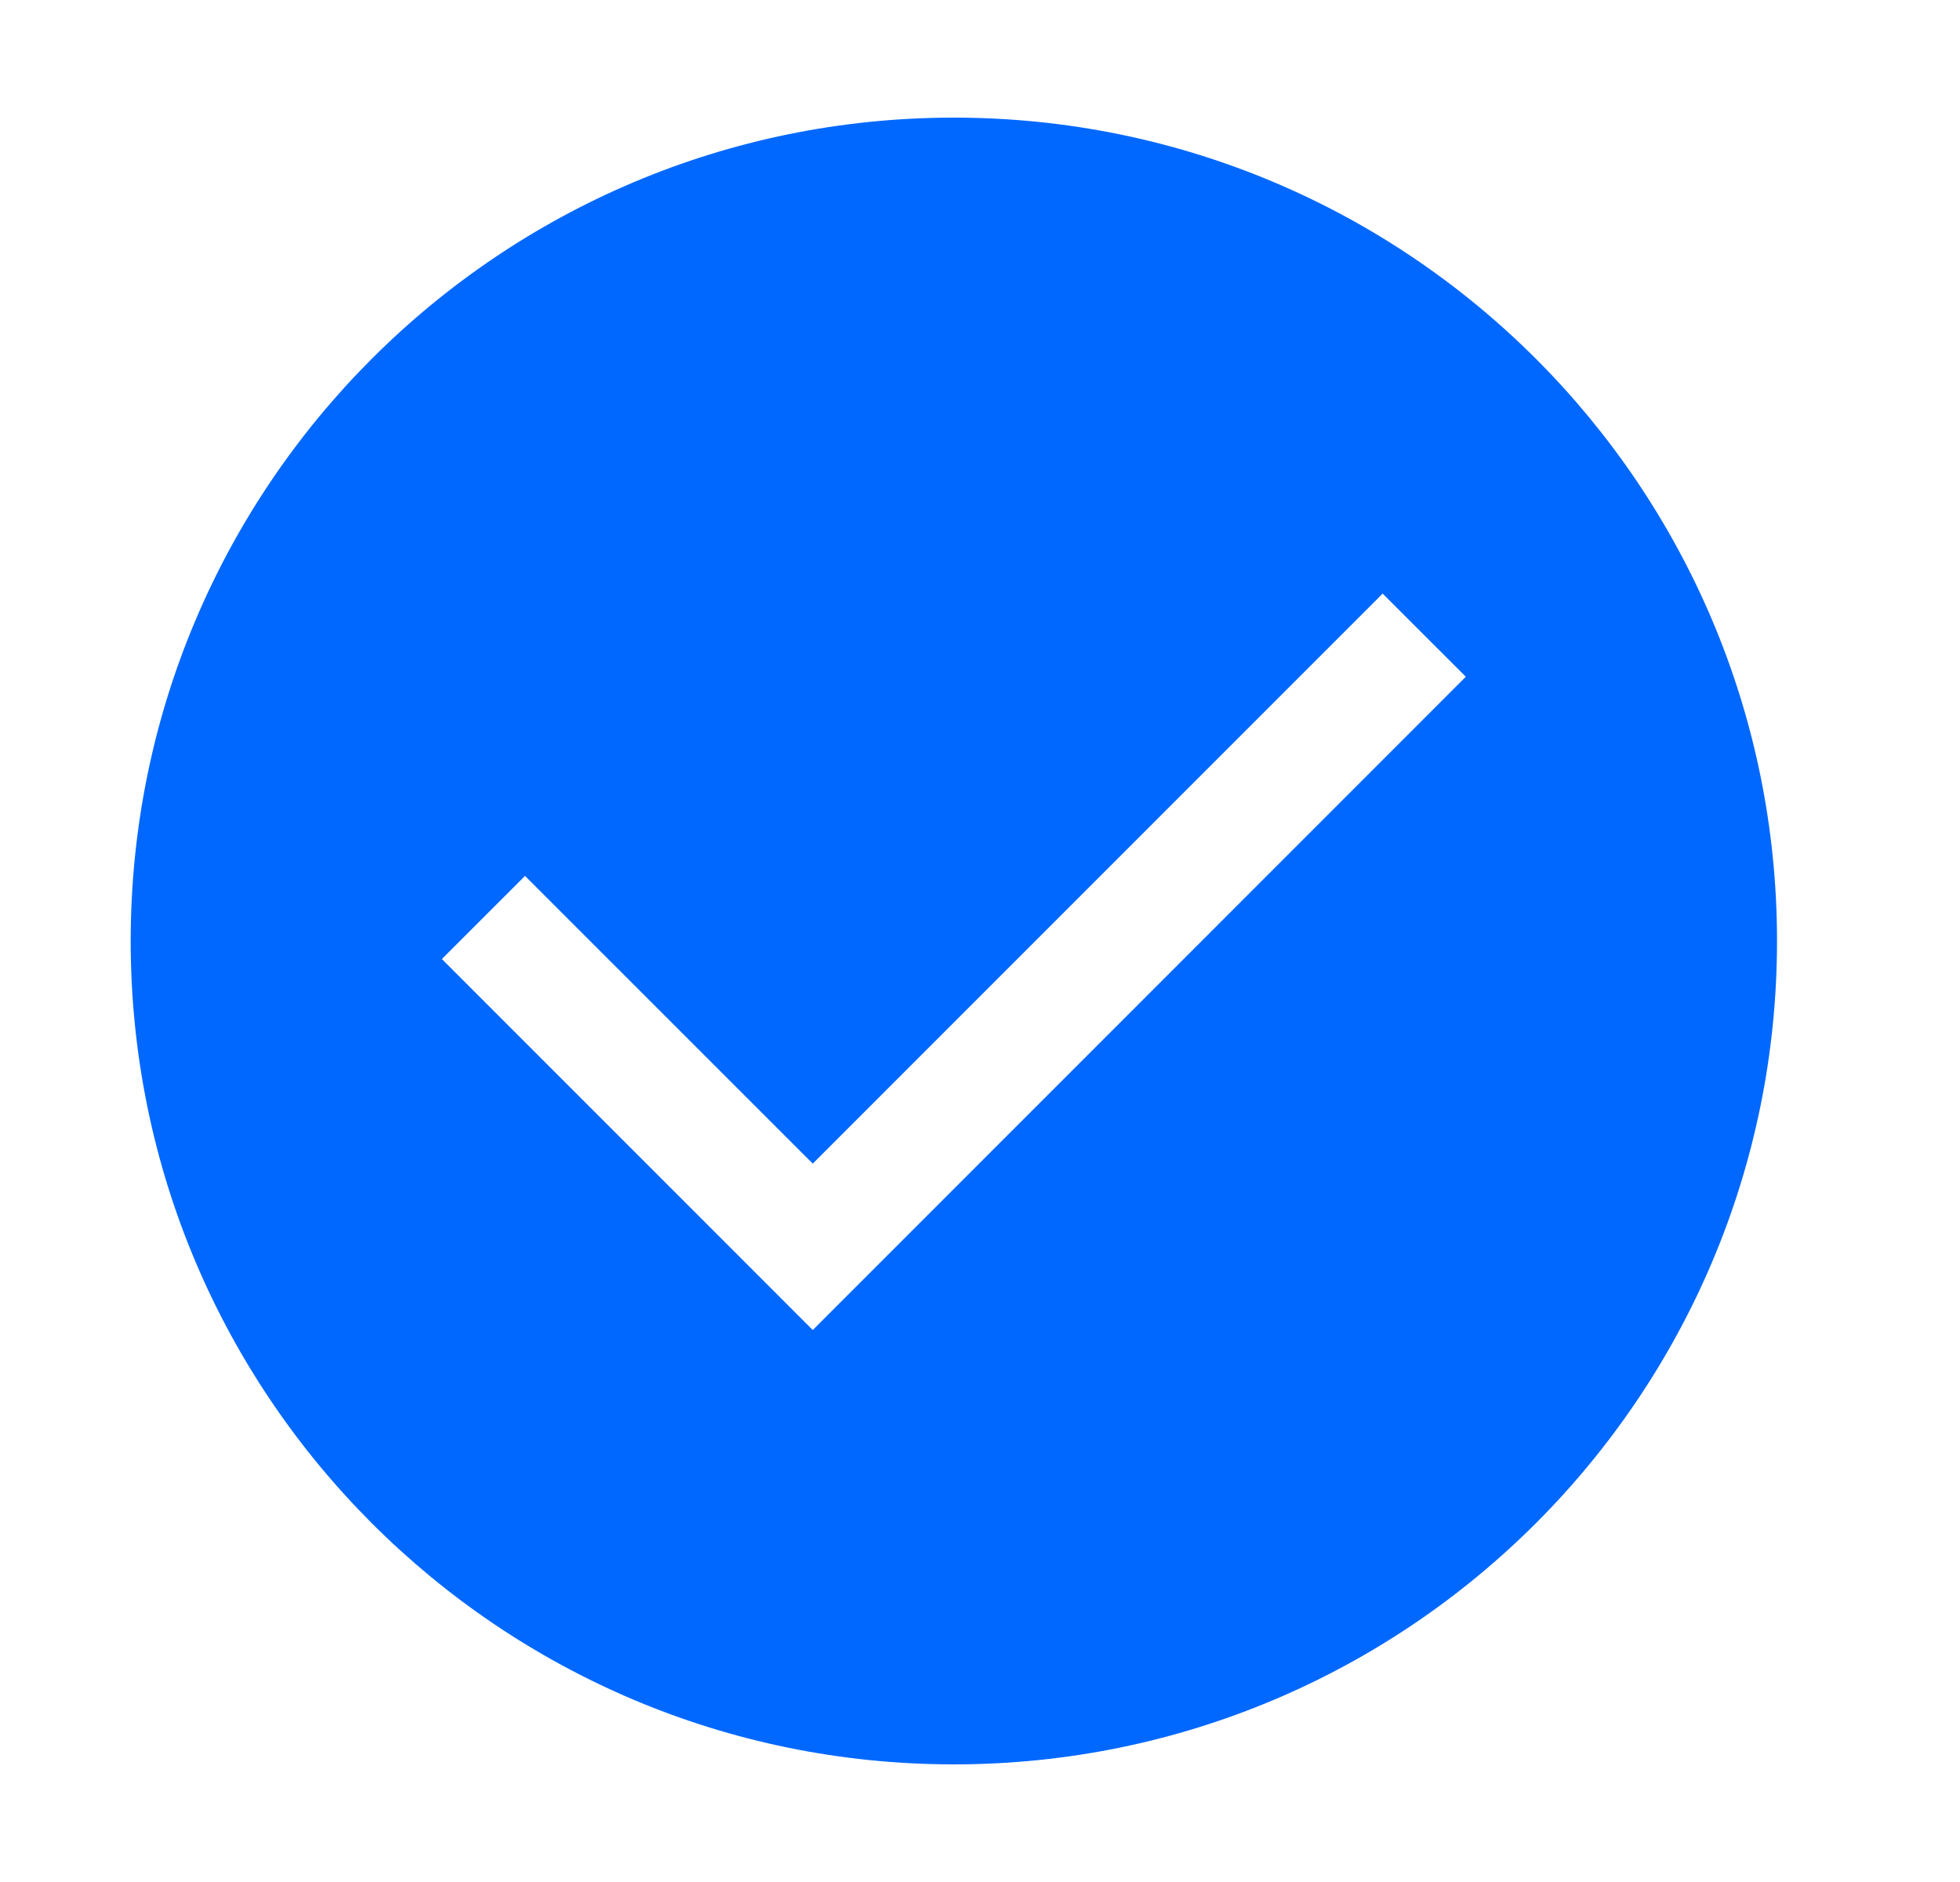 <svg width="25" height="24" viewBox="0 0 25 24" fill="none" xmlns="http://www.w3.org/2000/svg">
<path fill-rule="evenodd" clip-rule="evenodd" d="M22.666 12C22.666 17.799 17.965 22.5 12.166 22.5C6.368 22.5 1.667 17.799 1.667 12C1.667 6.201 6.368 1.5 12.166 1.5C17.965 1.5 22.666 6.201 22.666 12ZM6.697 11.17L10.367 14.839L17.636 7.57L18.697 8.63L10.367 16.961L5.636 12.23L6.697 11.17Z" fill="#0068FF"/>
</svg>
